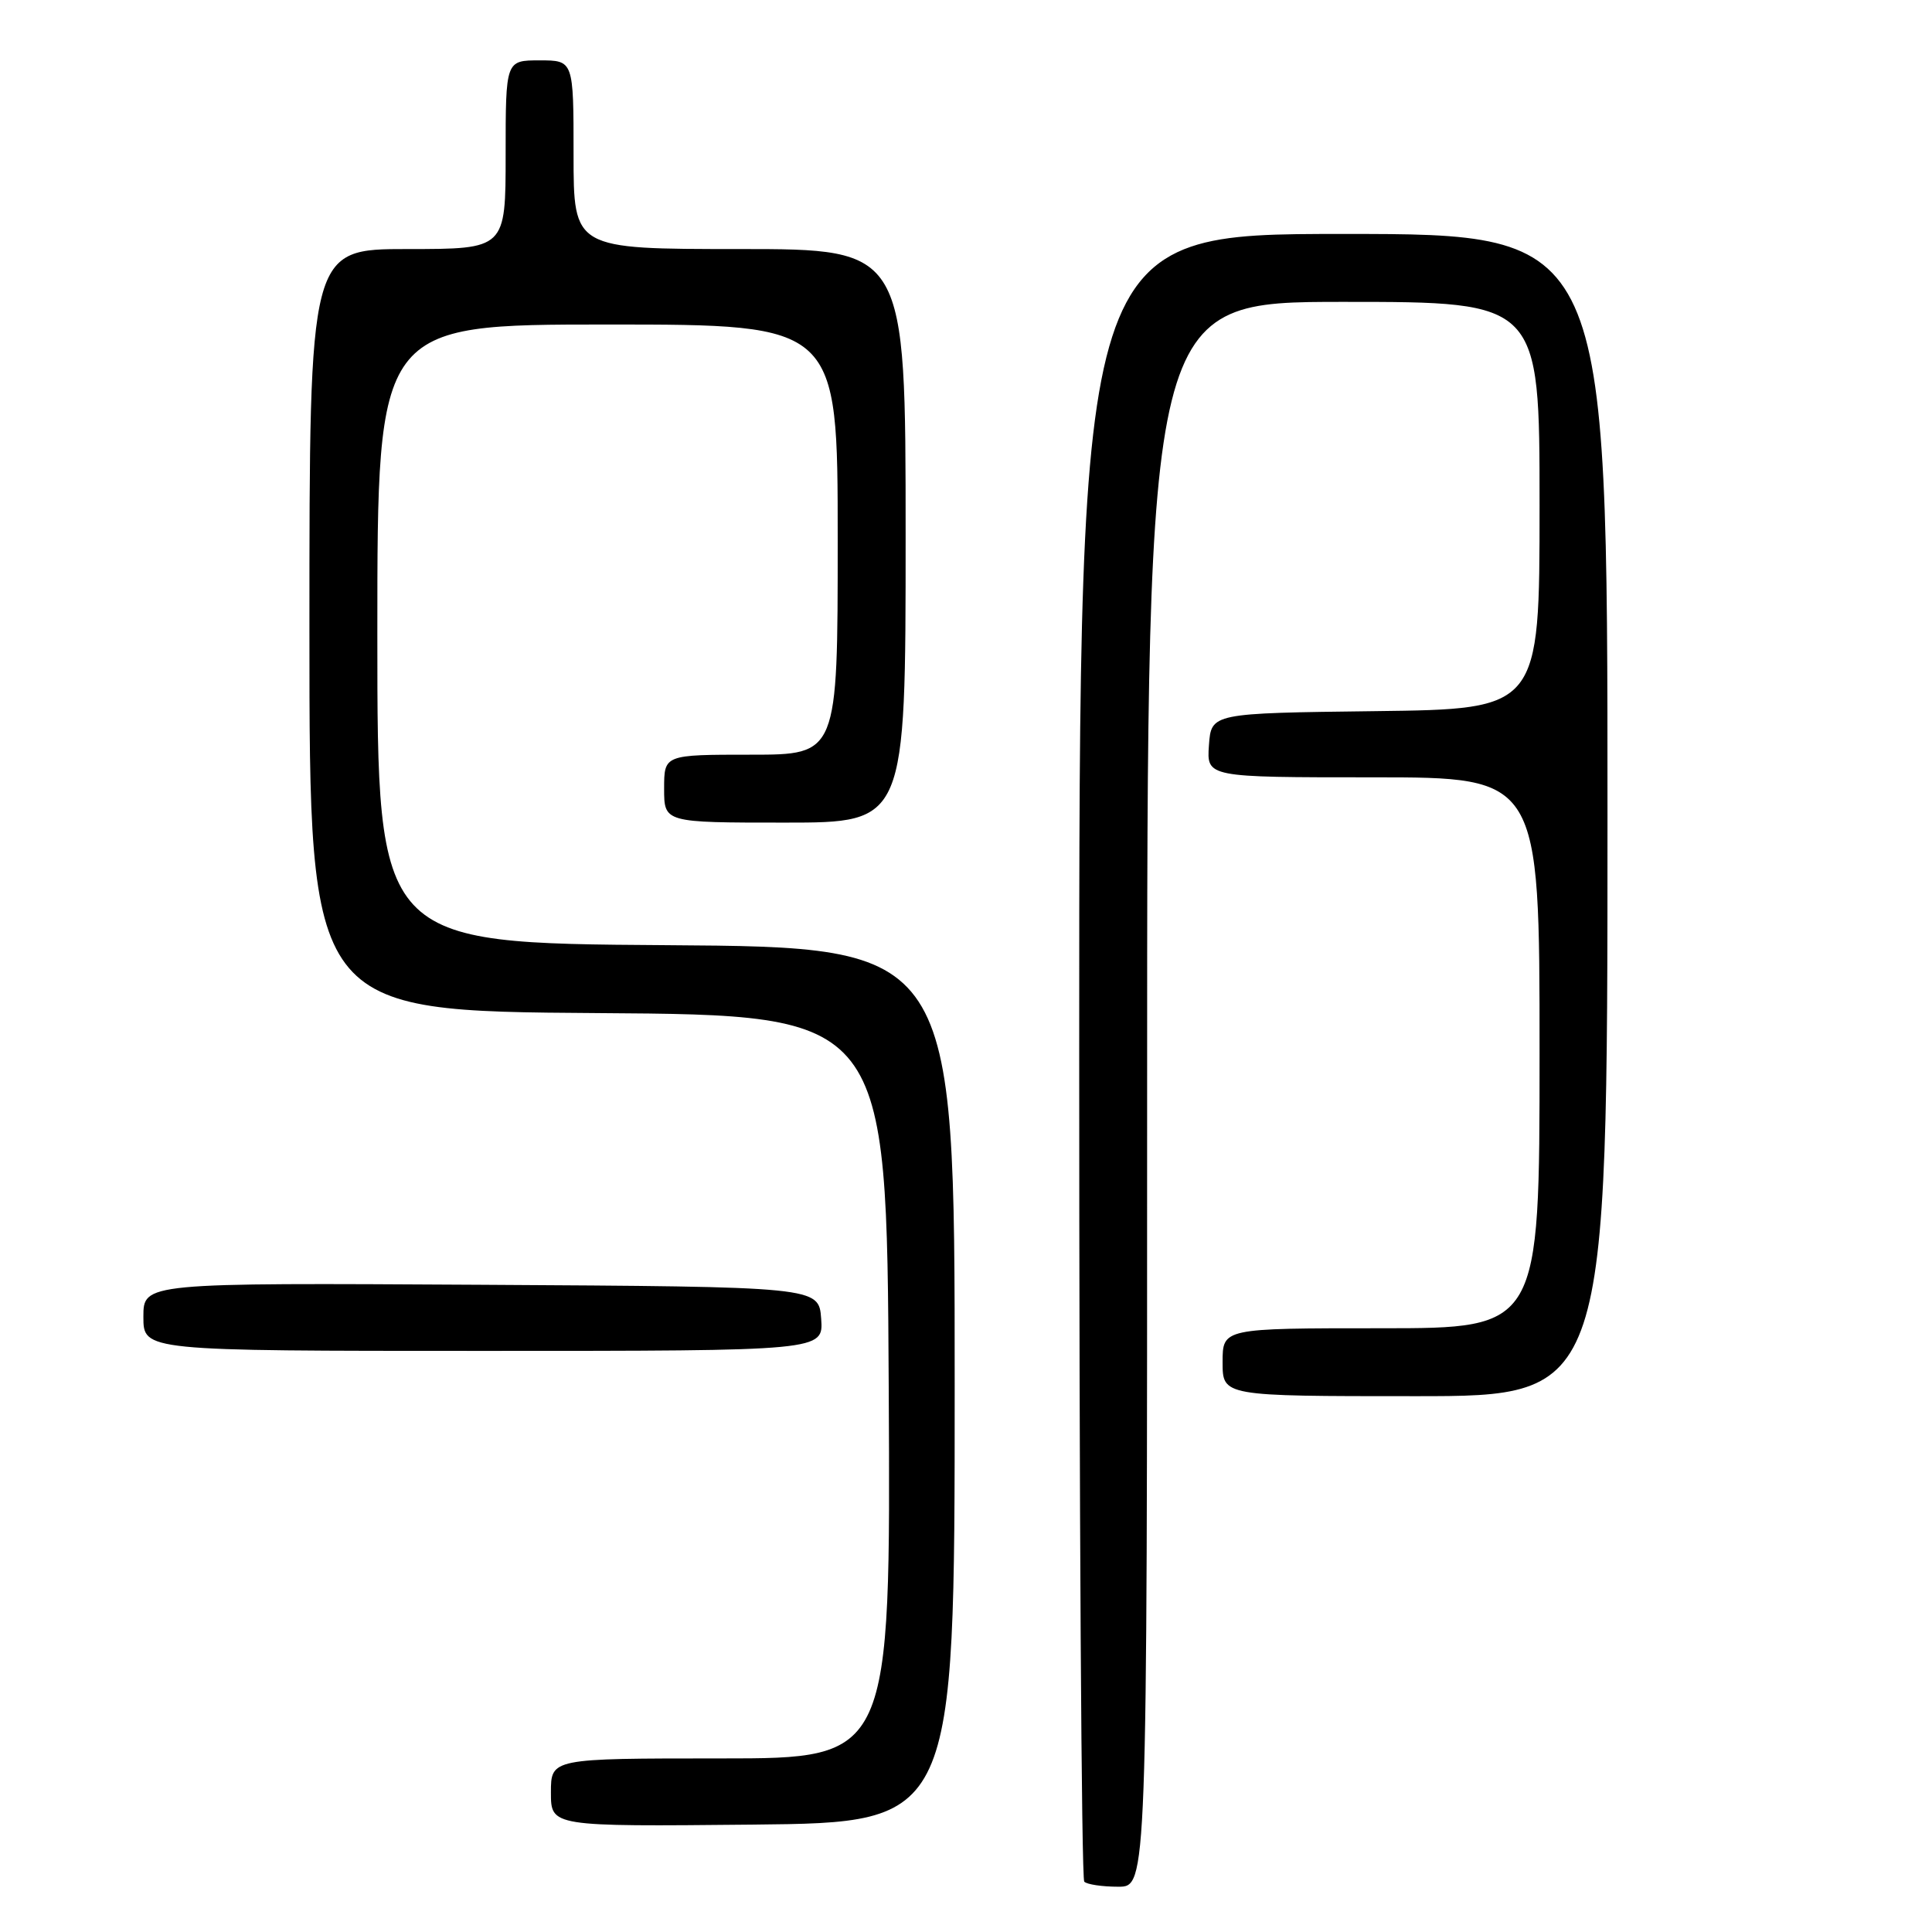 <?xml version="1.0" encoding="UTF-8" standalone="no"?>
<!DOCTYPE svg PUBLIC "-//W3C//DTD SVG 1.1//EN" "http://www.w3.org/Graphics/SVG/1.1/DTD/svg11.dtd" >
<svg xmlns="http://www.w3.org/2000/svg" xmlns:xlink="http://www.w3.org/1999/xlink" version="1.1" viewBox="0 0 256 256">
 <g >
 <path fill="currentColor"
d=" M 152.00 145.00 C 152.00 40.00 152.00 40.00 178.00 40.00 C 204.00 40.00 204.00 40.00 204.00 66.98 C 204.00 93.96 204.00 93.96 182.25 94.23 C 160.50 94.50 160.50 94.50 160.19 98.75 C 159.89 103.00 159.89 103.00 181.94 103.00 C 204.00 103.00 204.00 103.00 204.00 139.50 C 204.00 176.00 204.00 176.00 183.00 176.00 C 162.00 176.00 162.00 176.00 162.00 180.50 C 162.00 185.00 162.00 185.00 187.50 185.00 C 213.00 185.00 213.00 185.00 213.00 108.00 C 213.00 31.00 213.00 31.00 178.00 31.00 C 143.00 31.00 143.00 31.00 143.00 139.83 C 143.00 199.69 143.30 248.97 143.67 249.33 C 144.03 249.70 146.06 250.00 148.17 250.00 C 152.00 250.00 152.00 250.00 152.00 145.00 Z  M 126.50 183.50 C 126.50 125.50 126.50 125.50 88.25 125.24 C 50.00 124.98 50.00 124.98 50.00 83.99 C 50.00 43.00 50.00 43.00 80.50 43.00 C 111.00 43.00 111.00 43.00 111.00 71.50 C 111.00 100.00 111.00 100.00 99.50 100.00 C 88.00 100.00 88.00 100.00 88.00 104.50 C 88.00 109.00 88.00 109.00 104.00 109.00 C 120.00 109.00 120.00 109.00 120.00 71.00 C 120.00 33.00 120.00 33.00 98.00 33.00 C 76.00 33.00 76.00 33.00 76.00 20.50 C 76.00 8.00 76.00 8.00 71.50 8.00 C 67.00 8.00 67.00 8.00 67.00 20.50 C 67.00 33.00 67.00 33.00 54.00 33.00 C 41.00 33.00 41.00 33.00 41.00 83.49 C 41.00 133.98 41.00 133.98 79.25 134.24 C 117.50 134.50 117.50 134.50 117.76 183.75 C 118.02 233.00 118.02 233.00 95.51 233.00 C 73.00 233.00 73.00 233.00 73.00 237.52 C 73.00 242.03 73.00 242.03 99.75 241.77 C 126.50 241.50 126.50 241.50 126.50 183.50 Z  M 108.81 174.75 C 108.50 170.50 108.50 170.50 63.75 170.24 C 19.00 169.98 19.00 169.98 19.00 174.49 C 19.00 179.00 19.00 179.00 64.06 179.00 C 109.11 179.00 109.11 179.00 108.81 174.75 Z "/>
</g>
</svg>